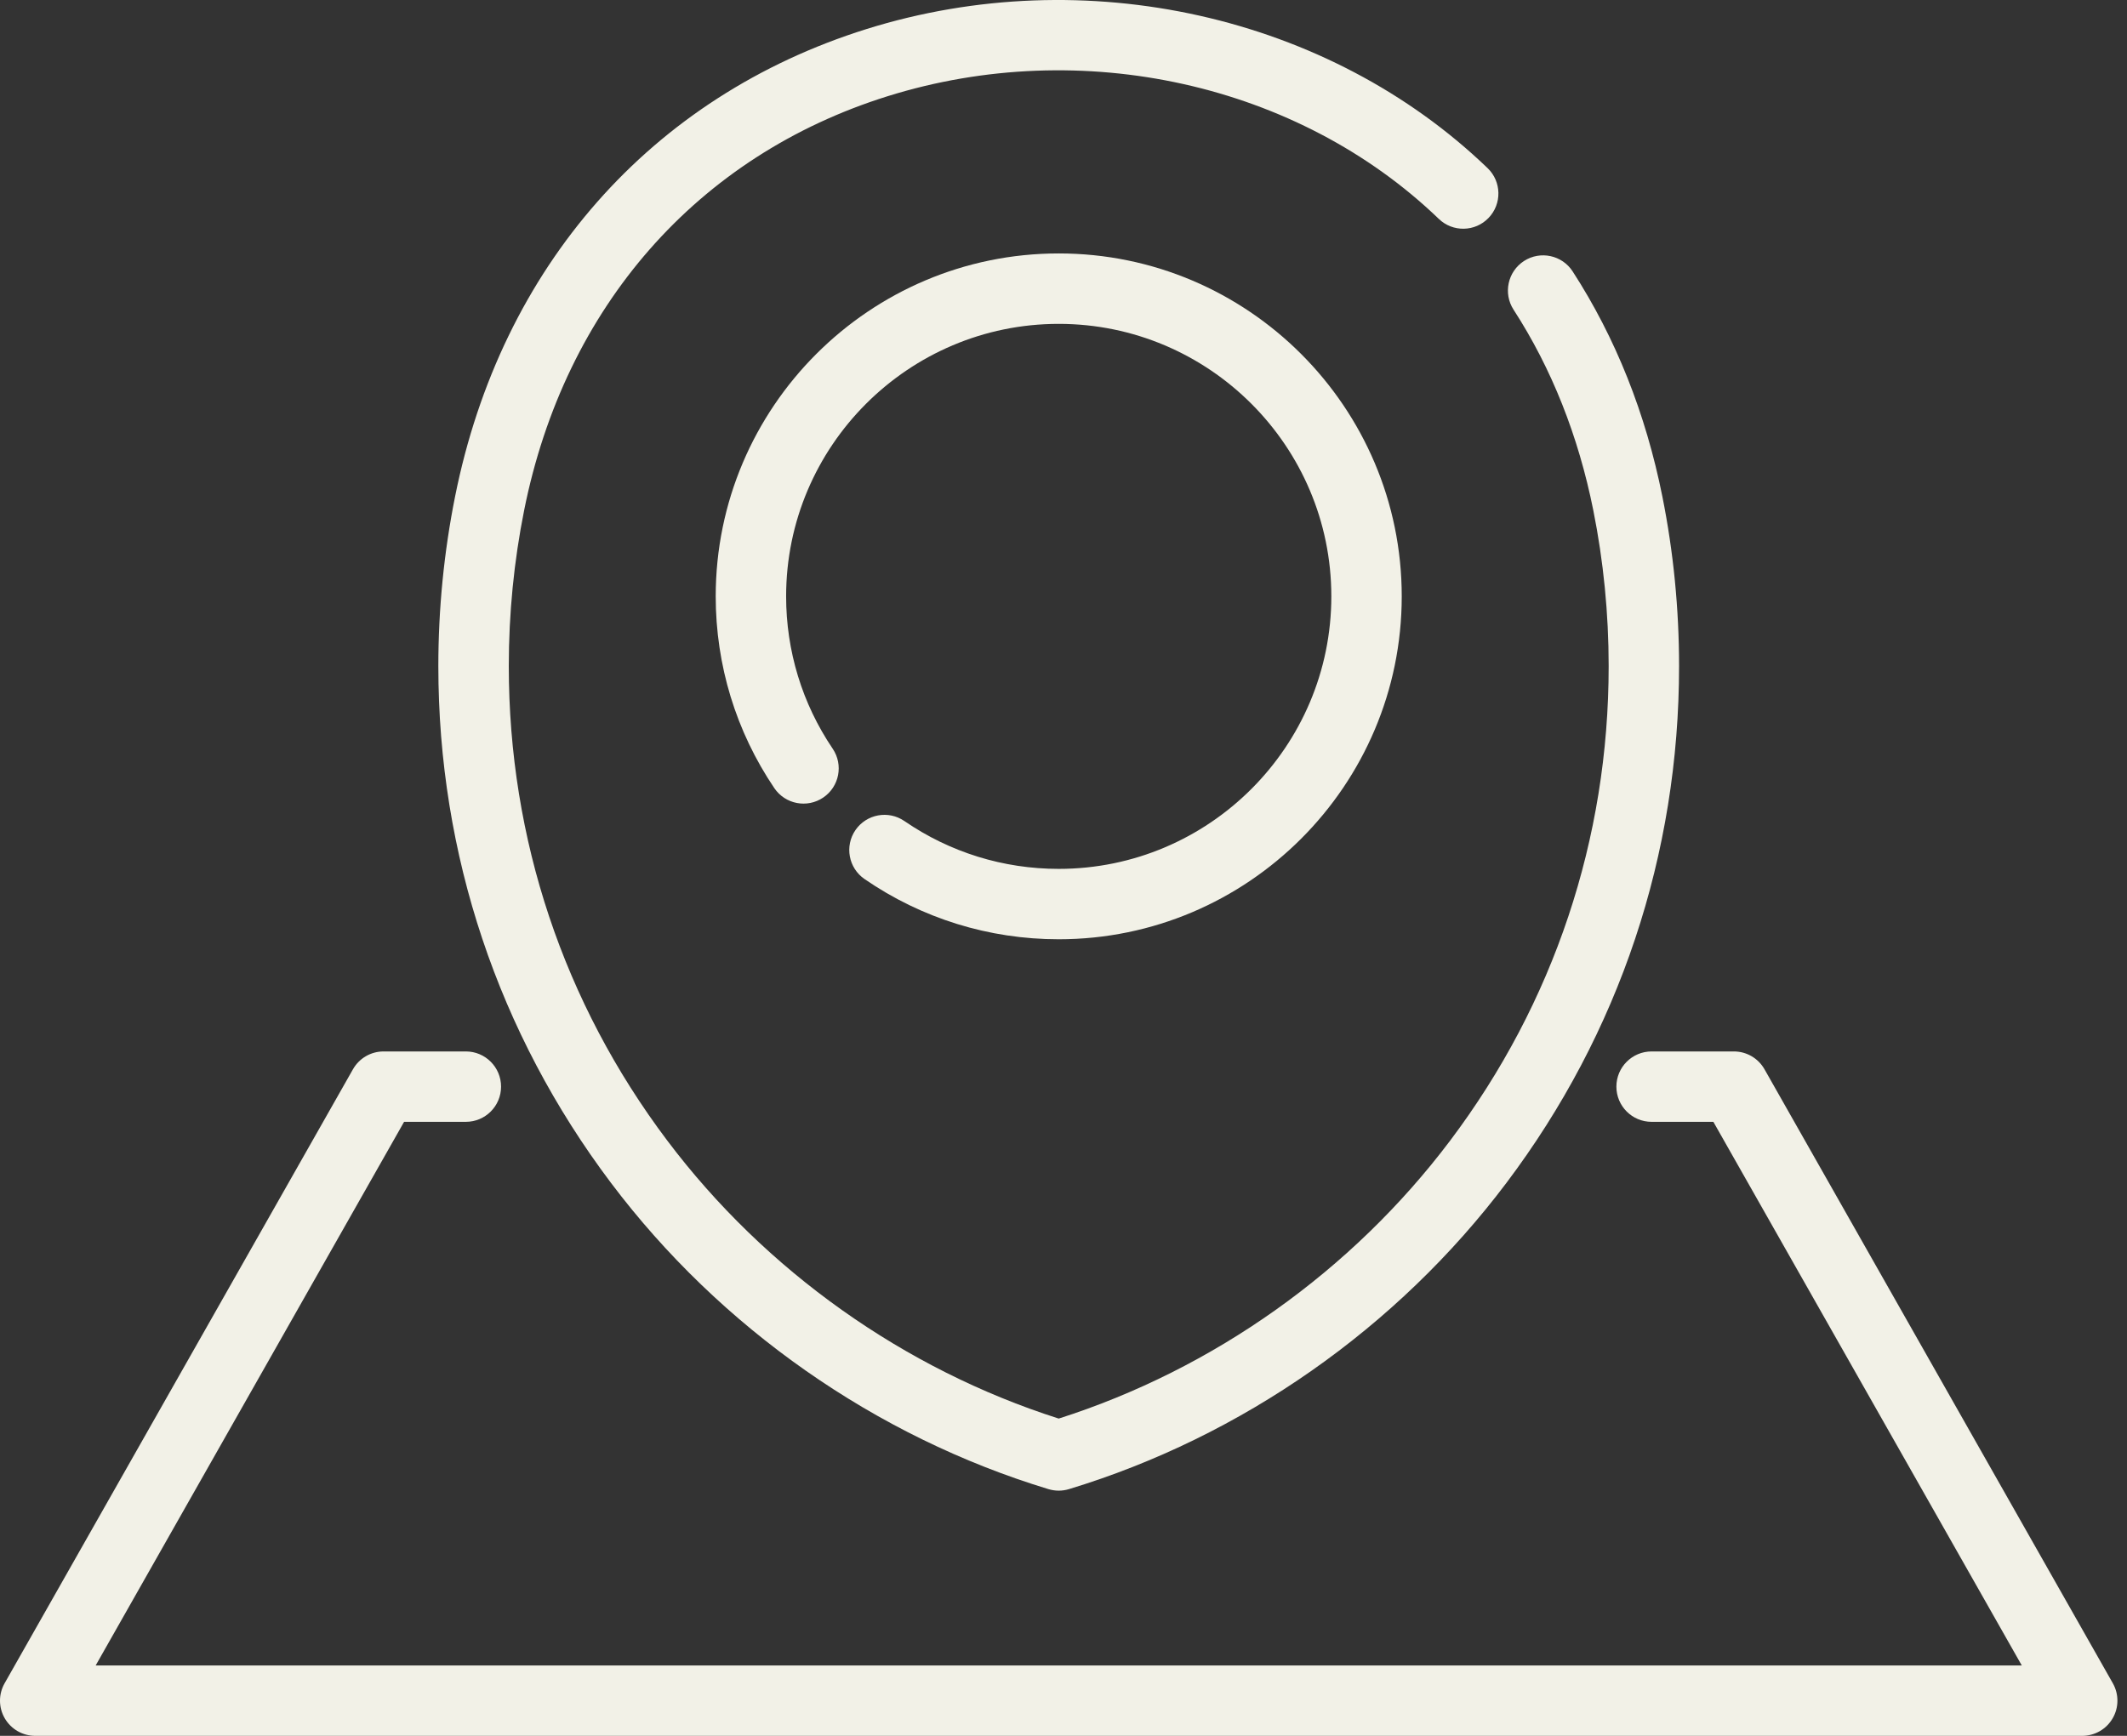 <svg width="49" height="40" viewBox="0 0 49 40" fill="none" xmlns="http://www.w3.org/2000/svg">
<rect x="0" y="0" width="49" height="40" fill="#333333" stroke="none"/>
<path d="M38.296 11.441C37.913 9.526 37.218 7.782 36.23 6.255C35.987 5.879 35.485 5.771 35.109 6.014C34.733 6.258 34.625 6.76 34.868 7.136C35.745 8.49 36.362 10.046 36.705 11.759C36.94 12.932 37.059 14.14 37.059 15.349C37.059 19.331 35.796 23.112 33.408 26.283C31.146 29.286 27.951 31.553 24.39 32.689C20.829 31.553 17.634 29.286 15.372 26.283C12.983 23.112 11.721 19.331 11.721 15.349C11.721 14.14 11.84 12.932 12.075 11.758C13.013 7.068 16.064 3.59 20.445 2.218C24.921 0.817 29.906 1.926 33.146 5.044C33.468 5.355 33.982 5.345 34.292 5.022C34.603 4.699 34.593 4.186 34.271 3.875C30.61 0.352 24.993 -0.906 19.96 0.67C14.996 2.225 11.543 6.15 10.484 11.44C10.228 12.719 10.098 14.034 10.098 15.349C10.098 19.686 11.474 23.804 14.076 27.259C16.593 30.601 20.172 33.106 24.154 34.315C24.231 34.338 24.311 34.35 24.39 34.35C24.469 34.35 24.549 34.338 24.625 34.315C28.608 33.106 32.187 30.601 34.703 27.259C37.306 23.804 38.681 19.686 38.681 15.349C38.681 14.034 38.552 12.719 38.296 11.441Z" fill="#F2F1E7"/>
<path d="M24.39 5.84C20.033 5.84 16.488 9.385 16.488 13.742C16.488 15.326 16.955 16.854 17.838 18.161C18.089 18.532 18.593 18.63 18.964 18.379C19.336 18.128 19.433 17.624 19.183 17.253C18.481 16.215 18.11 15.001 18.11 13.742C18.11 10.28 20.927 7.463 24.39 7.463C27.853 7.463 30.67 10.28 30.67 13.742C30.67 17.205 27.853 20.022 24.39 20.022C23.113 20.022 21.884 19.641 20.835 18.92C20.466 18.666 19.961 18.759 19.707 19.128C19.454 19.497 19.547 20.002 19.916 20.256C21.236 21.165 22.783 21.644 24.39 21.644C28.747 21.644 32.292 18.099 32.292 13.742C32.292 9.385 28.747 5.84 24.39 5.84Z" fill="#F2F1E7"/>
<path d="M48.674 38.789L40.649 24.64C40.505 24.386 40.236 24.229 39.944 24.229H38.048C37.6 24.229 37.237 24.592 37.237 25.04C37.237 25.488 37.6 25.851 38.048 25.851H39.471L46.576 38.378H2.204L9.309 25.851H10.732C11.18 25.851 11.543 25.488 11.543 25.04C11.543 24.592 11.18 24.229 10.732 24.229H8.836C8.544 24.229 8.275 24.386 8.131 24.64L0.106 38.789C-0.037 39.04 -0.035 39.348 0.11 39.597C0.256 39.847 0.522 40 0.811 40H47.968C48.257 40 48.524 39.847 48.669 39.597C48.815 39.348 48.816 39.04 48.674 38.789Z" fill="#F2F1E7"/>
</svg>
